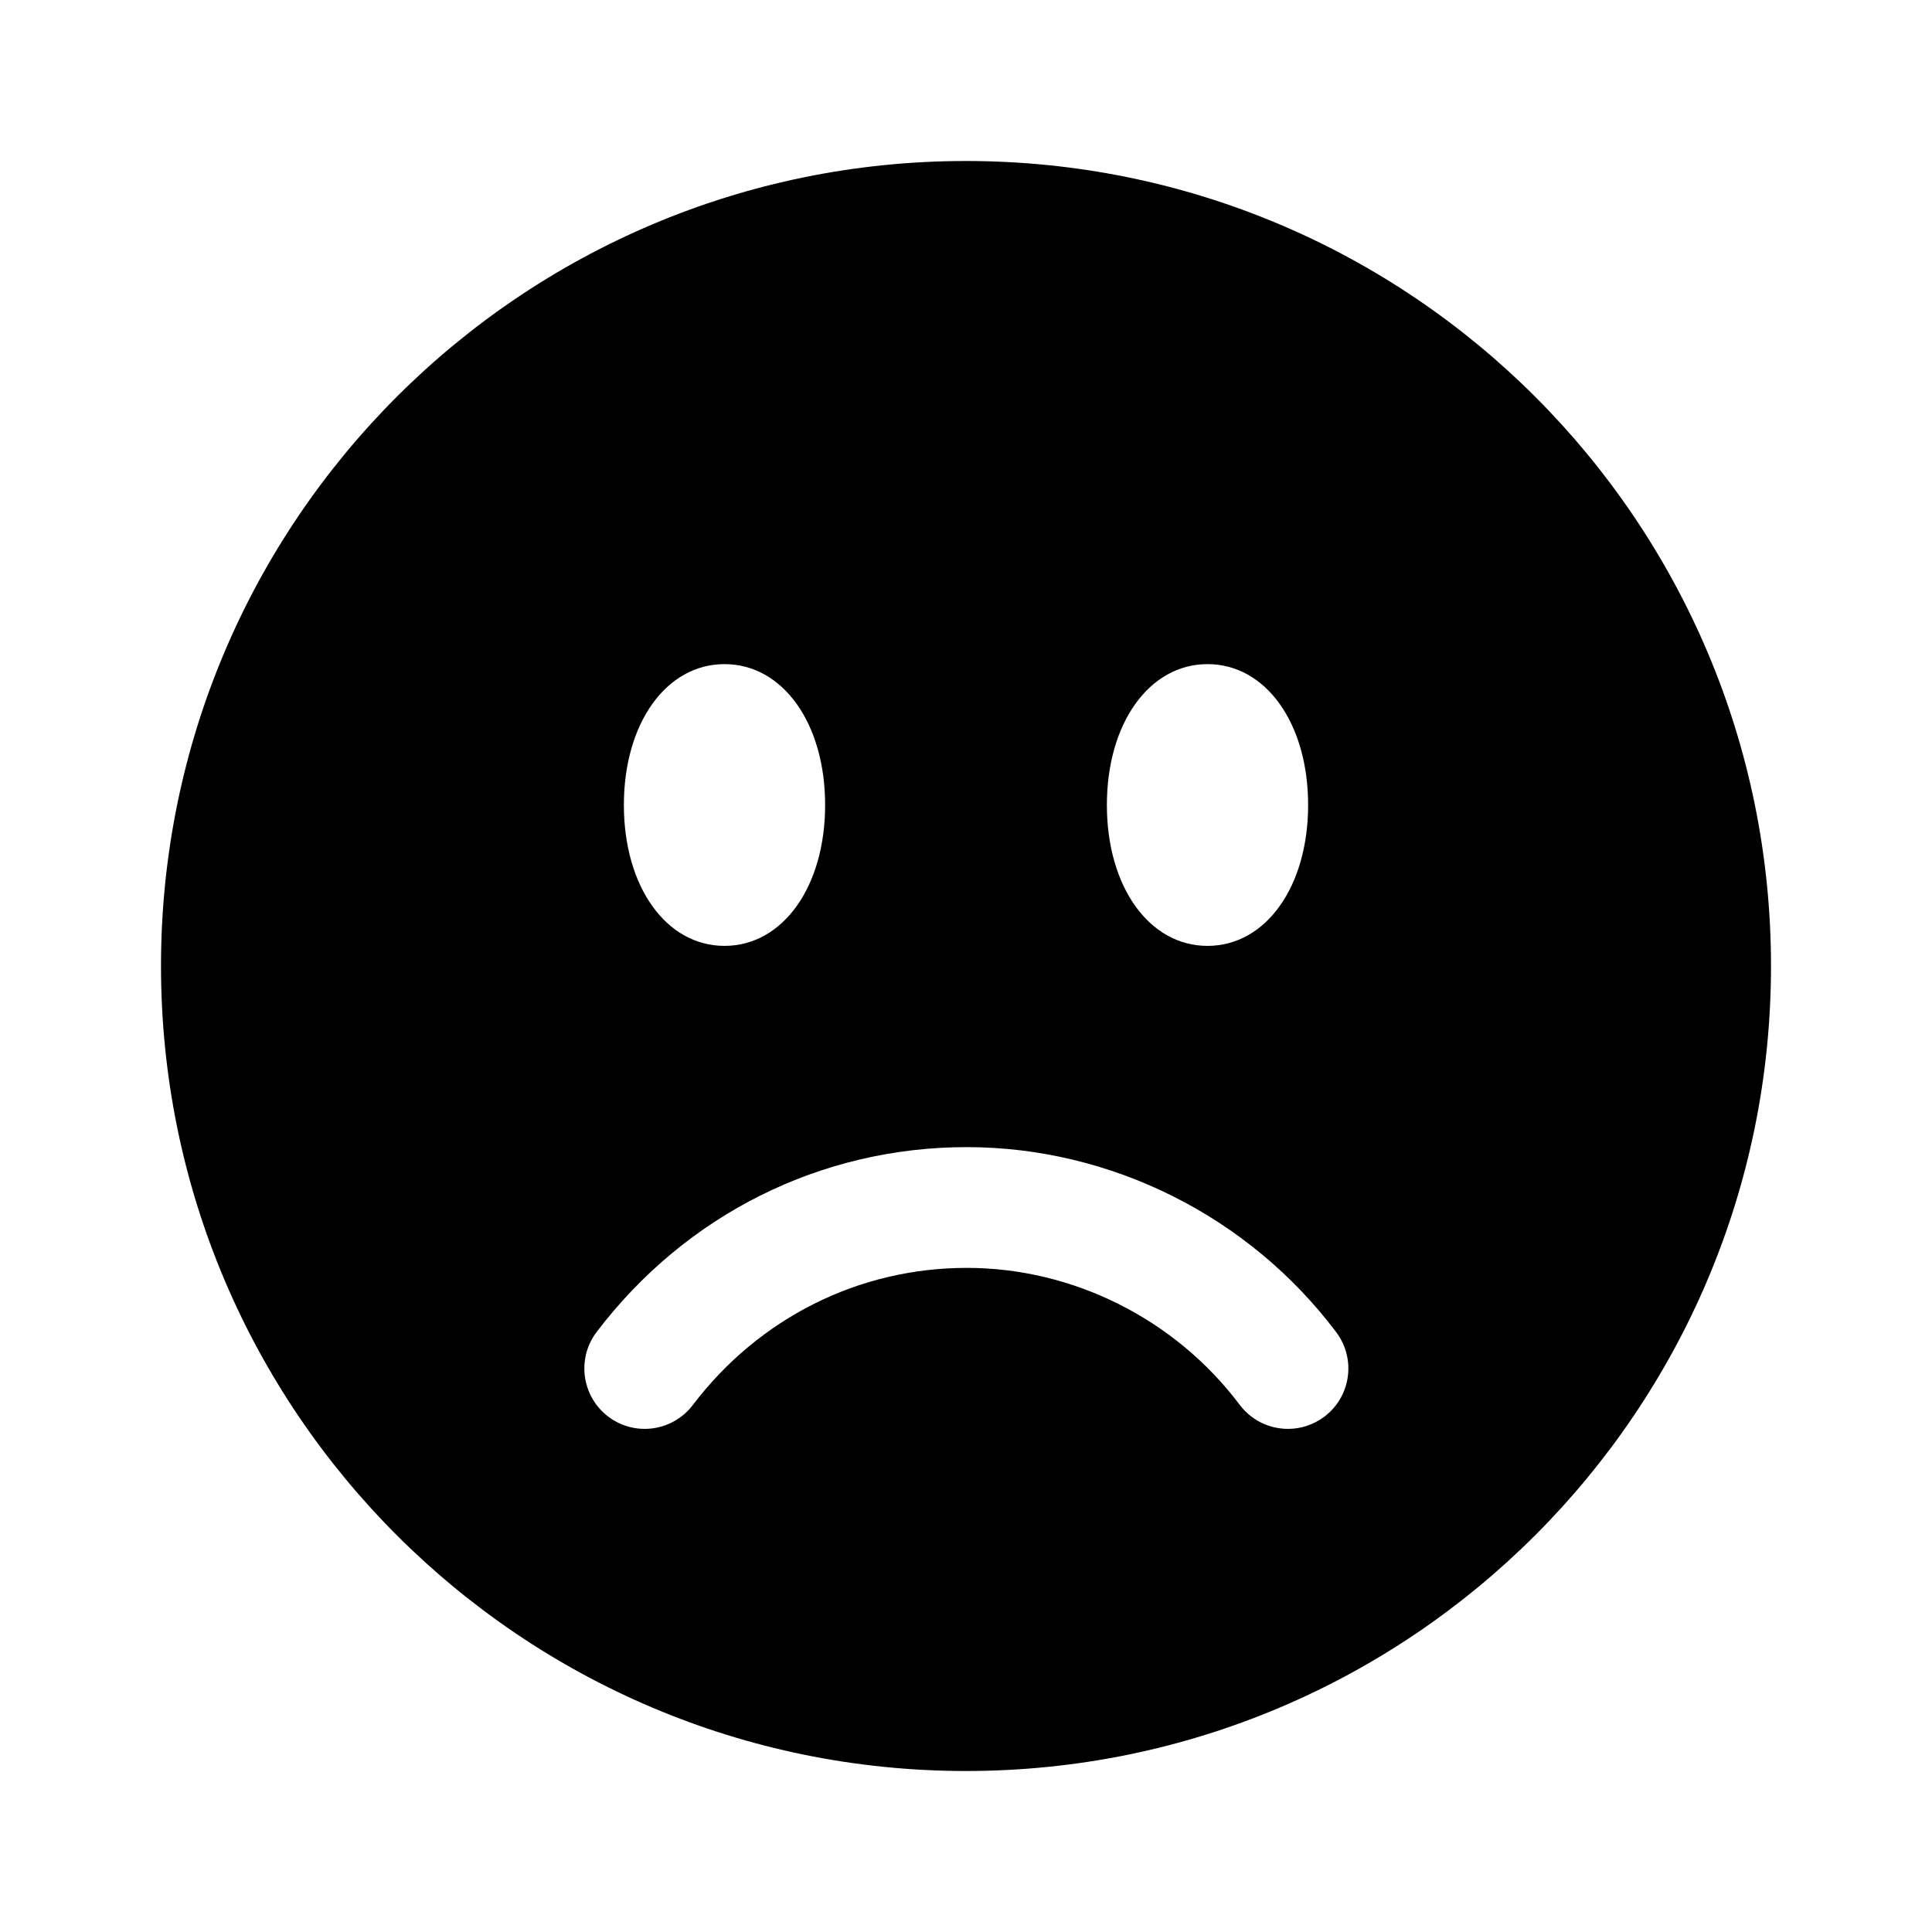 <svg xmlns="http://www.w3.org/2000/svg" width="24" height="24" viewBox="0 0 24 24">
    <path d="m12,2C6.477,2,2,6.477,2,12s4.477,10,10,10,10-4.477,10-10S17.523,2,12,2Zm3,6.25c.725,0,1.25.736,1.25,1.75s-.525,1.75-1.25,1.75-1.25-.736-1.25-1.75.525-1.75,1.25-1.75Zm-6,0c.725,0,1.25.736,1.25,1.75s-.525,1.75-1.25,1.75-1.25-.736-1.25-1.75.525-1.75,1.25-1.75Zm7.451,9.349c-.136.102-.294.151-.45.151-.229,0-.453-.103-.601-.299-.801-1.065-2.068-1.701-3.391-1.701-1.339,0-2.58.621-3.403,1.704-.25.329-.721.394-1.051.143-.329-.251-.394-.721-.143-1.051,1.109-1.459,2.784-2.296,4.597-2.296,1.791,0,3.507.859,4.59,2.299.249.331.183.801-.148,1.05Z"/>
</svg>